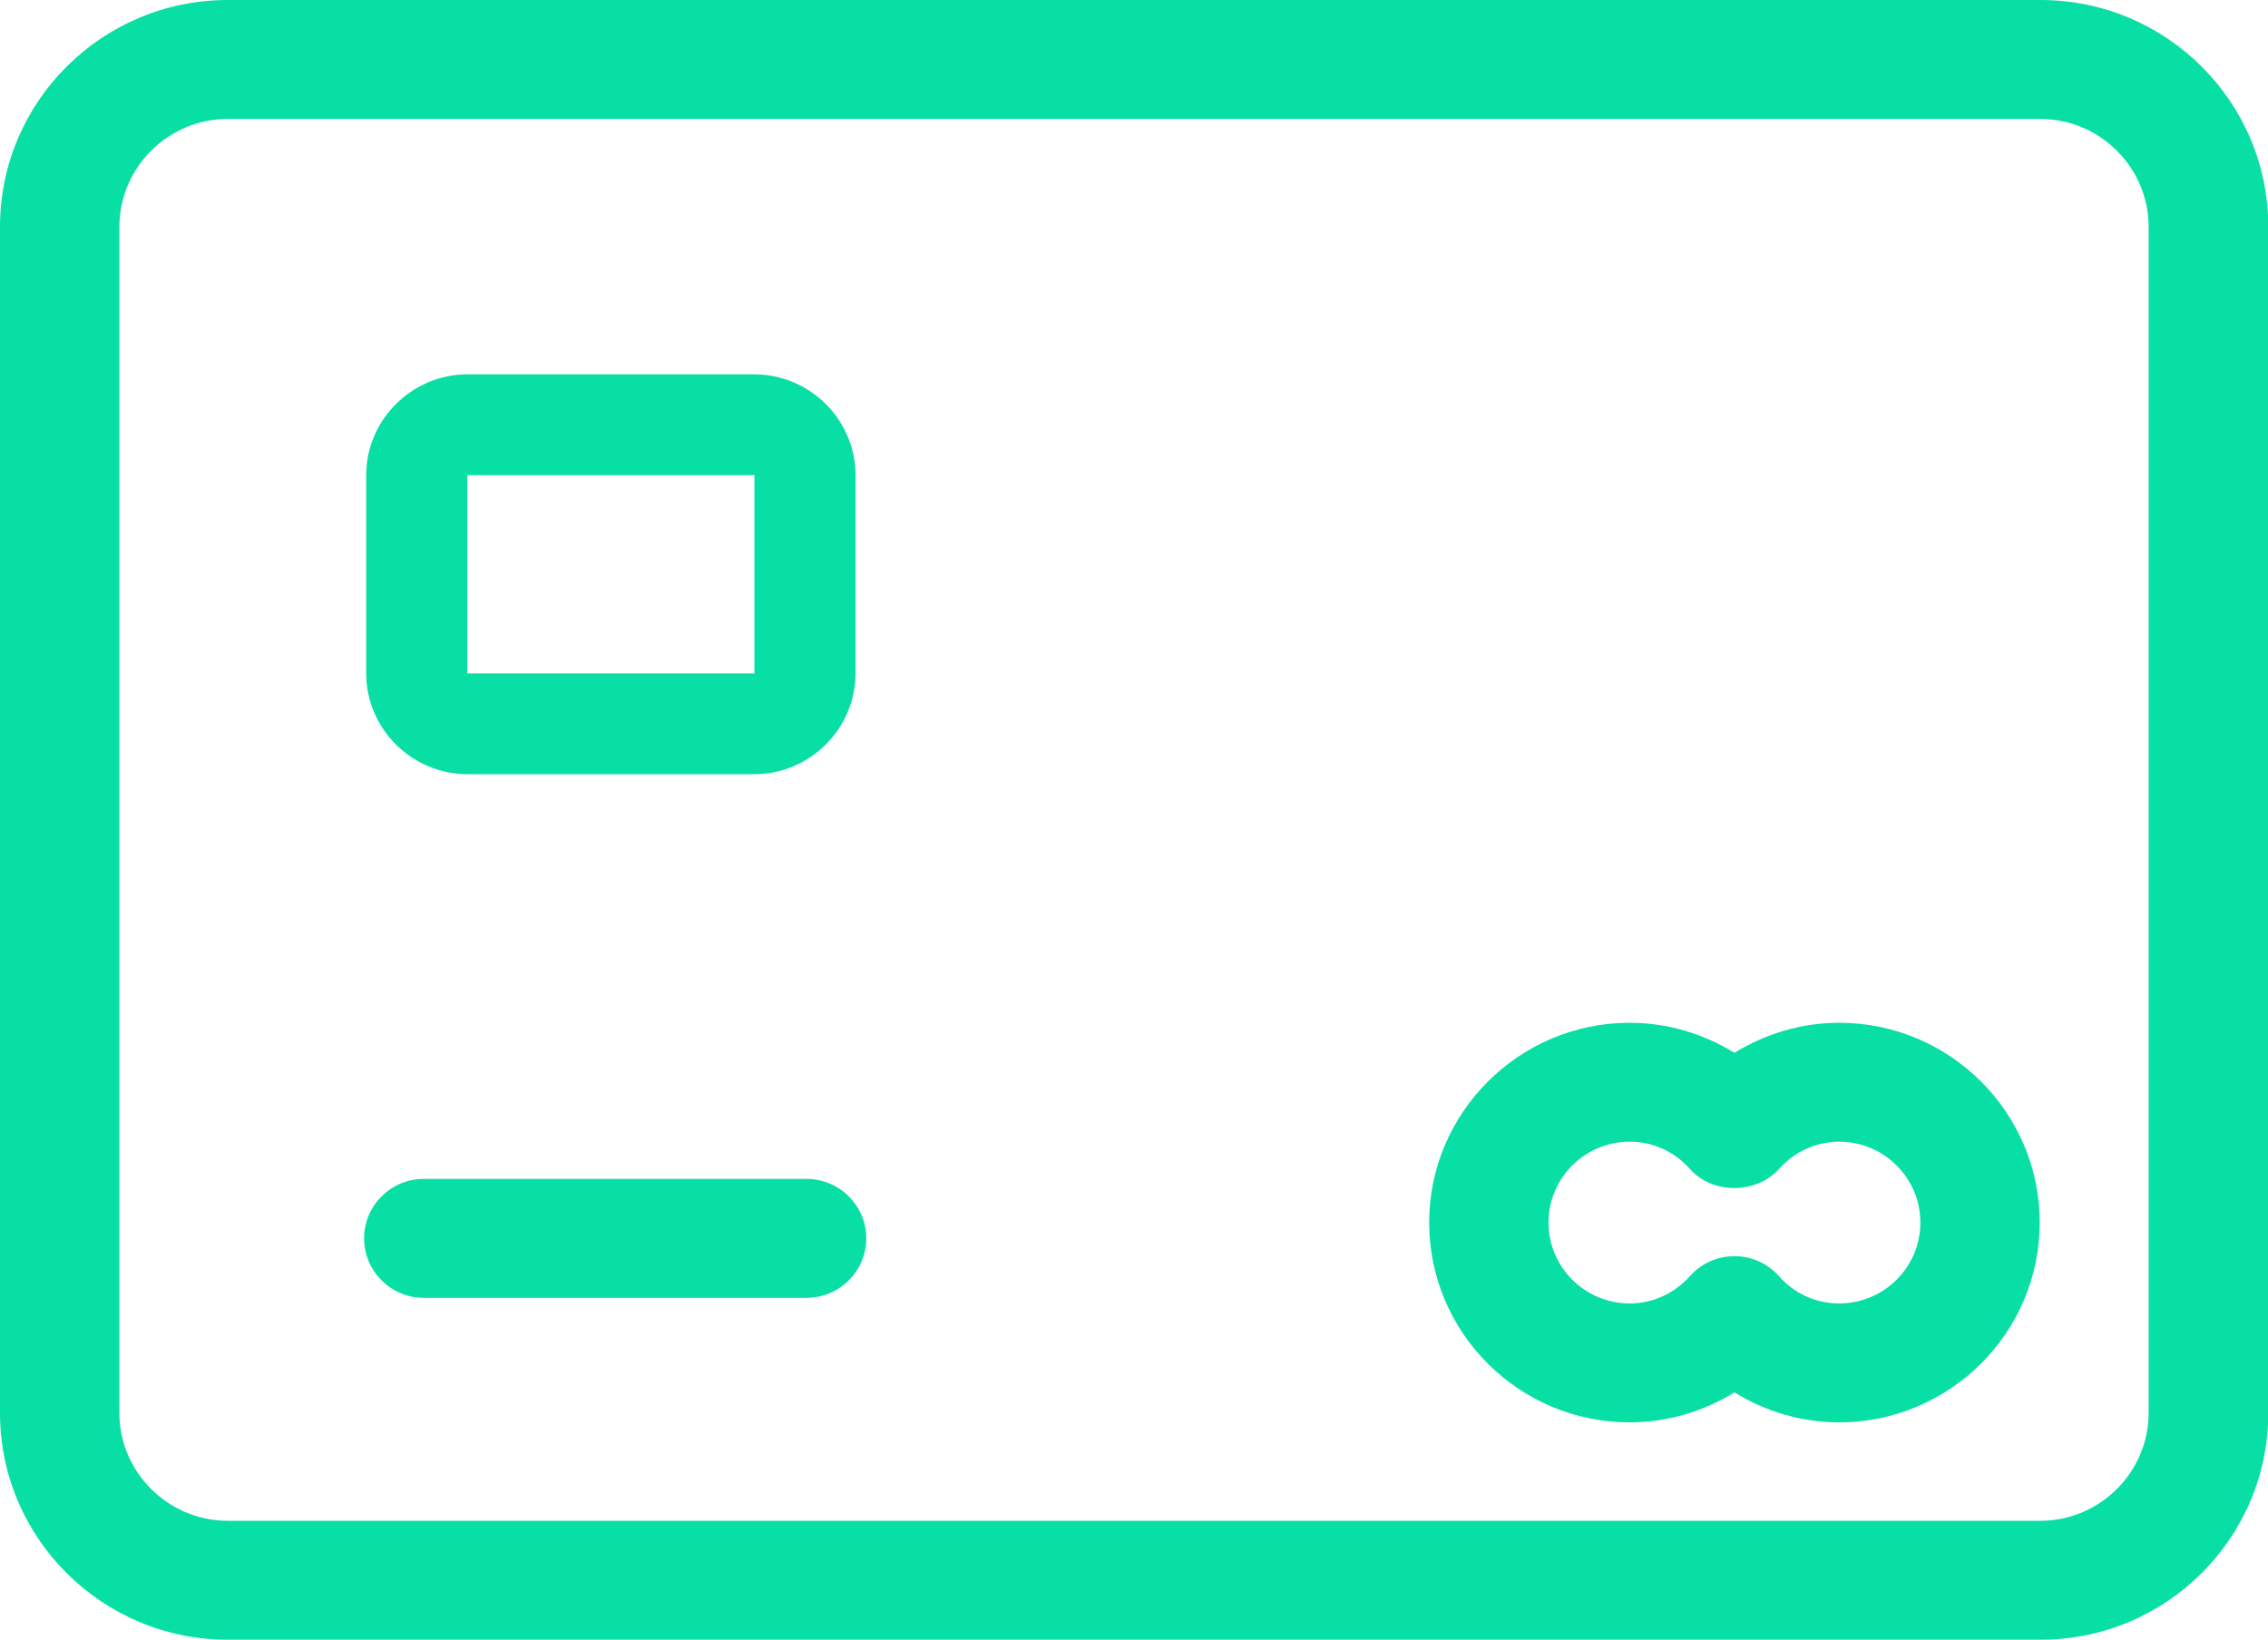 <svg width="65" height="47" viewBox="0 0 65 47" fill="none" xmlns="http://www.w3.org/2000/svg">
<g clip-path="url(#clip0_2018_111)">
<path d="M23.126 37.2H12.144C11.203 37.2 10.434 36.433 10.434 35.495C10.434 34.558 11.203 33.791 12.144 33.791H23.117C24.058 33.791 24.828 34.558 24.828 35.495C24.828 36.433 24.058 37.2 23.117 37.2H23.126Z" fill="#08DFA5"/>
<path d="M58.474 3.409C60.176 3.409 61.579 4.798 61.579 6.502V40.498C61.579 42.194 60.185 43.591 58.474 43.591H6.526C4.824 43.591 3.421 42.202 3.421 40.498V6.502C3.421 4.807 4.815 3.409 6.526 3.409H58.483M58.483 0H6.526C2.925 0 0 2.915 0 6.502V40.498C0 44.085 2.925 47 6.526 47H58.483C62.084 47 65.009 44.085 65.009 40.498V6.502C65.009 2.915 62.084 0 58.483 0Z" fill="#08DFA5"/>
<path d="M21.613 13.618C21.613 13.618 21.621 13.618 21.621 13.627V19.294C21.621 19.294 21.621 19.303 21.613 19.303H13.402C13.402 19.303 13.393 19.303 13.393 19.294V13.627C13.393 13.627 13.393 13.618 13.402 13.618H21.613ZM21.613 10.729H13.402C11.803 10.729 10.494 12.033 10.494 13.627V19.294C10.494 20.888 11.803 22.192 13.402 22.192H21.613C23.212 22.192 24.52 20.888 24.52 19.294V13.627C24.52 12.033 23.212 10.729 21.613 10.729Z" fill="#08DFA5"/>
<path d="M52.71 40.77C51.641 40.77 50.606 40.464 49.708 39.91C48.81 40.464 47.775 40.77 46.706 40.77C43.533 40.77 40.959 38.197 40.959 35.043C40.959 31.89 43.542 29.316 46.706 29.316C47.775 29.316 48.81 29.623 49.708 30.177C50.606 29.623 51.65 29.316 52.71 29.316C55.883 29.316 58.458 31.89 58.458 35.043C58.458 38.197 55.875 40.77 52.71 40.77ZM49.708 36.006C50.196 36.006 50.658 36.211 50.983 36.577C51.436 37.089 52.052 37.361 52.71 37.361C53.993 37.361 55.037 36.322 55.037 35.043C55.037 33.765 53.993 32.725 52.71 32.725C52.052 32.725 51.436 33.007 50.983 33.509C50.333 34.234 49.075 34.234 48.434 33.509C47.981 32.998 47.365 32.725 46.706 32.725C45.423 32.725 44.38 33.765 44.38 35.043C44.38 36.322 45.423 37.361 46.706 37.361C47.365 37.361 47.981 37.08 48.434 36.577C48.759 36.211 49.221 36.006 49.708 36.006Z" fill="#08DFA5"/>
</g>
<defs>
<clipPath id="clip0_2018_111">
<rect width="65" height="47" fill="white"/>
</clipPath>
</defs>
</svg>
